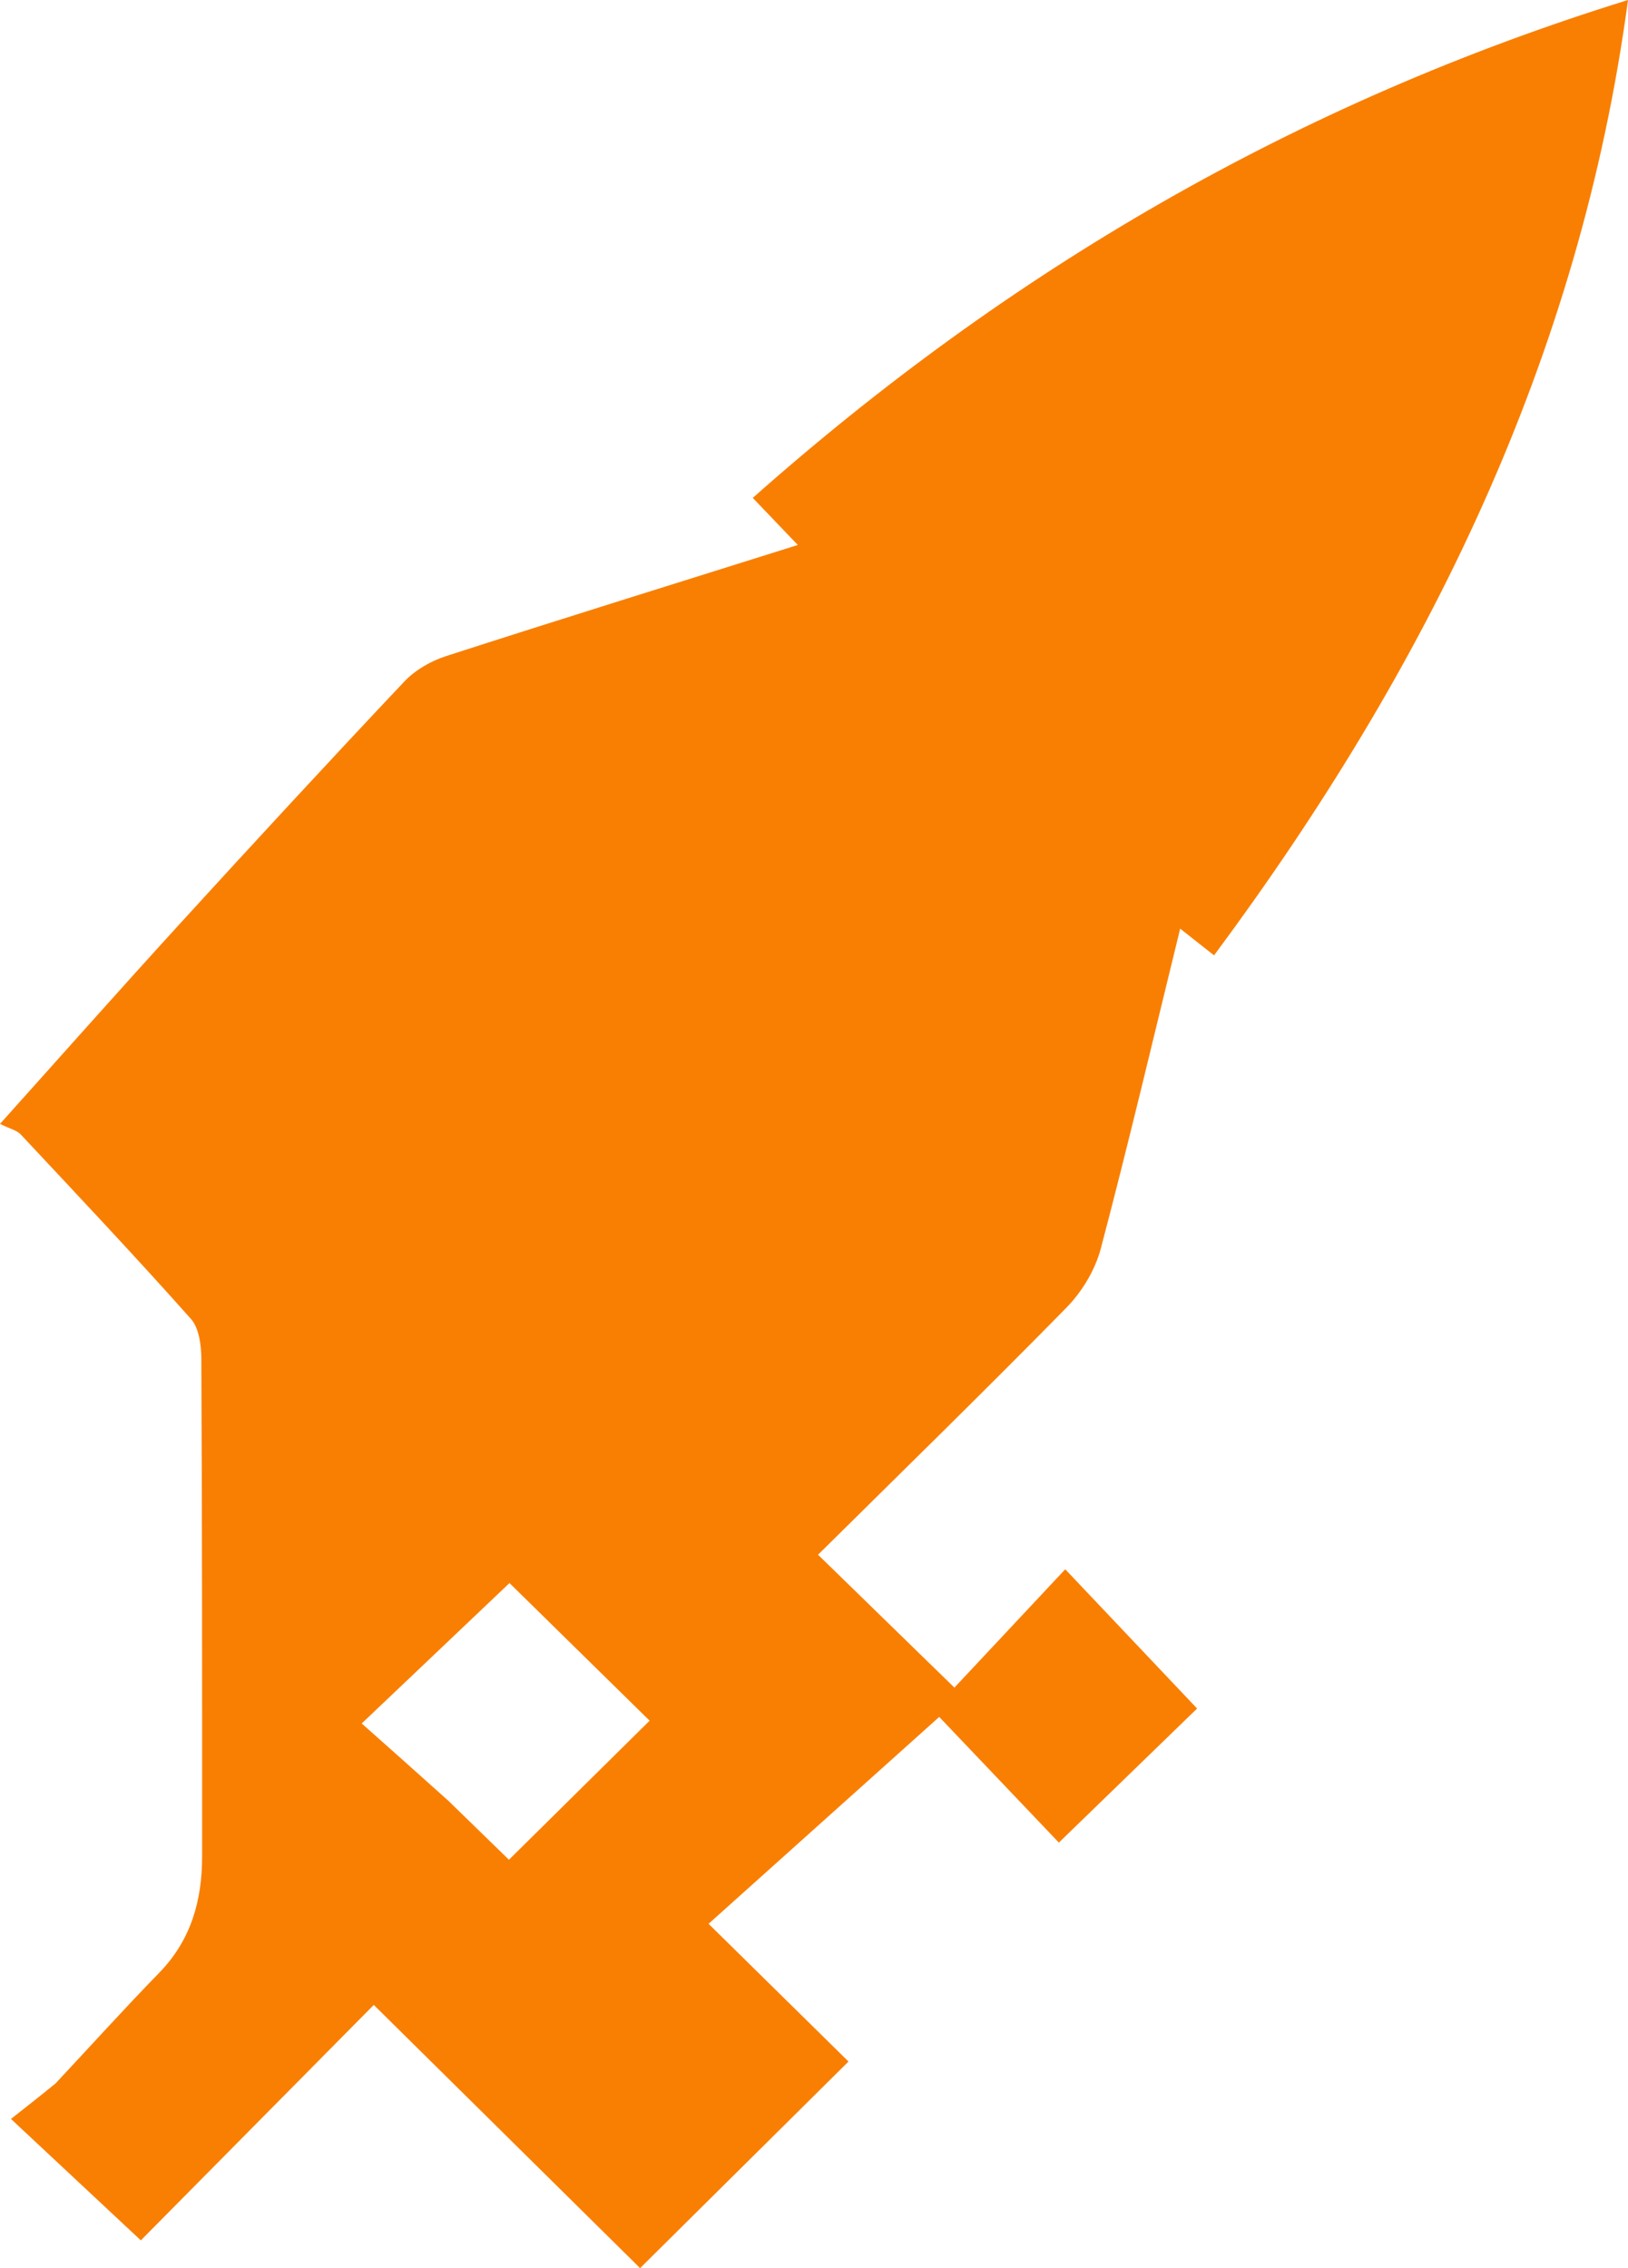 <?xml version="1.0" encoding="utf-8"?>
<svg xmlns="http://www.w3.org/2000/svg" viewBox="326.109 102.167 101.295 141.132" width="101.295px" height="141.132px"><g transform="matrix(1, 0, 0, 1, 166.232, 44.391)" id="object-0"><path fill="#F97F02" opacity="1" stroke="none" d="M 163.334 187.415 C 165.562 185.034 167.631 182.739 169.786 180.528 C 171.766 178.496 172.451 176.029 172.452 173.306 C 172.456 162.976 172.454 152.646 172.404 142.316 C 172.399 141.478 172.264 140.414 171.755 139.842 C 168.297 135.956 164.728 132.169 161.172 128.372 C 160.921 128.104 160.484 128.011 159.877 127.709 C 163.647 123.509 167.344 119.335 171.103 115.218 C 175.708 110.175 180.342 105.156 185.029 100.188 C 185.703 99.474 186.678 98.91 187.621 98.605 C 194.773 96.295 201.952 94.066 209.517 91.687 C 208.522 90.647 207.685 89.771 206.715 88.757 C 222.678 74.59 240.586 64.159 261.172 57.776 C 258.176 80.084 248.674 99.36 235.416 117.222 C 234.616 116.592 233.89 116.02 233.308 115.561 C 231.673 122.228 230.111 128.87 228.37 135.465 C 228.019 136.793 227.203 138.152 226.235 139.139 C 221.116 144.358 215.88 149.464 210.776 154.518 C 213.64 157.309 216.345 159.944 219.261 162.786 C 221.302 160.607 223.667 158.082 226.157 155.423 C 229.072 158.501 231.749 161.328 234.362 164.087 C 231.708 166.661 228.819 169.463 225.76 172.43 C 223.524 170.081 220.959 167.387 218.316 164.61 C 213.421 169.001 208.731 173.208 203.965 177.483 C 206.924 180.396 209.812 183.239 212.672 186.054 C 208.268 190.419 203.969 194.68 199.704 198.908 C 194.374 193.639 188.85 188.18 183.134 182.531 C 178.191 187.527 173.346 192.424 168.64 197.181 C 166.059 194.768 163.516 192.39 160.559 189.625 C 161.574 188.827 162.394 188.182 163.334 187.415 M 187.78 169.833 C 189.058 171.077 190.336 172.322 191.544 173.497 C 194.477 170.596 197.461 167.647 200.296 164.844 C 197.319 161.92 194.294 158.949 191.578 156.281 C 188.766 158.953 185.791 161.78 182.383 165.018 C 184.146 166.584 185.841 168.089 187.78 169.833 Z"/></g></svg>
